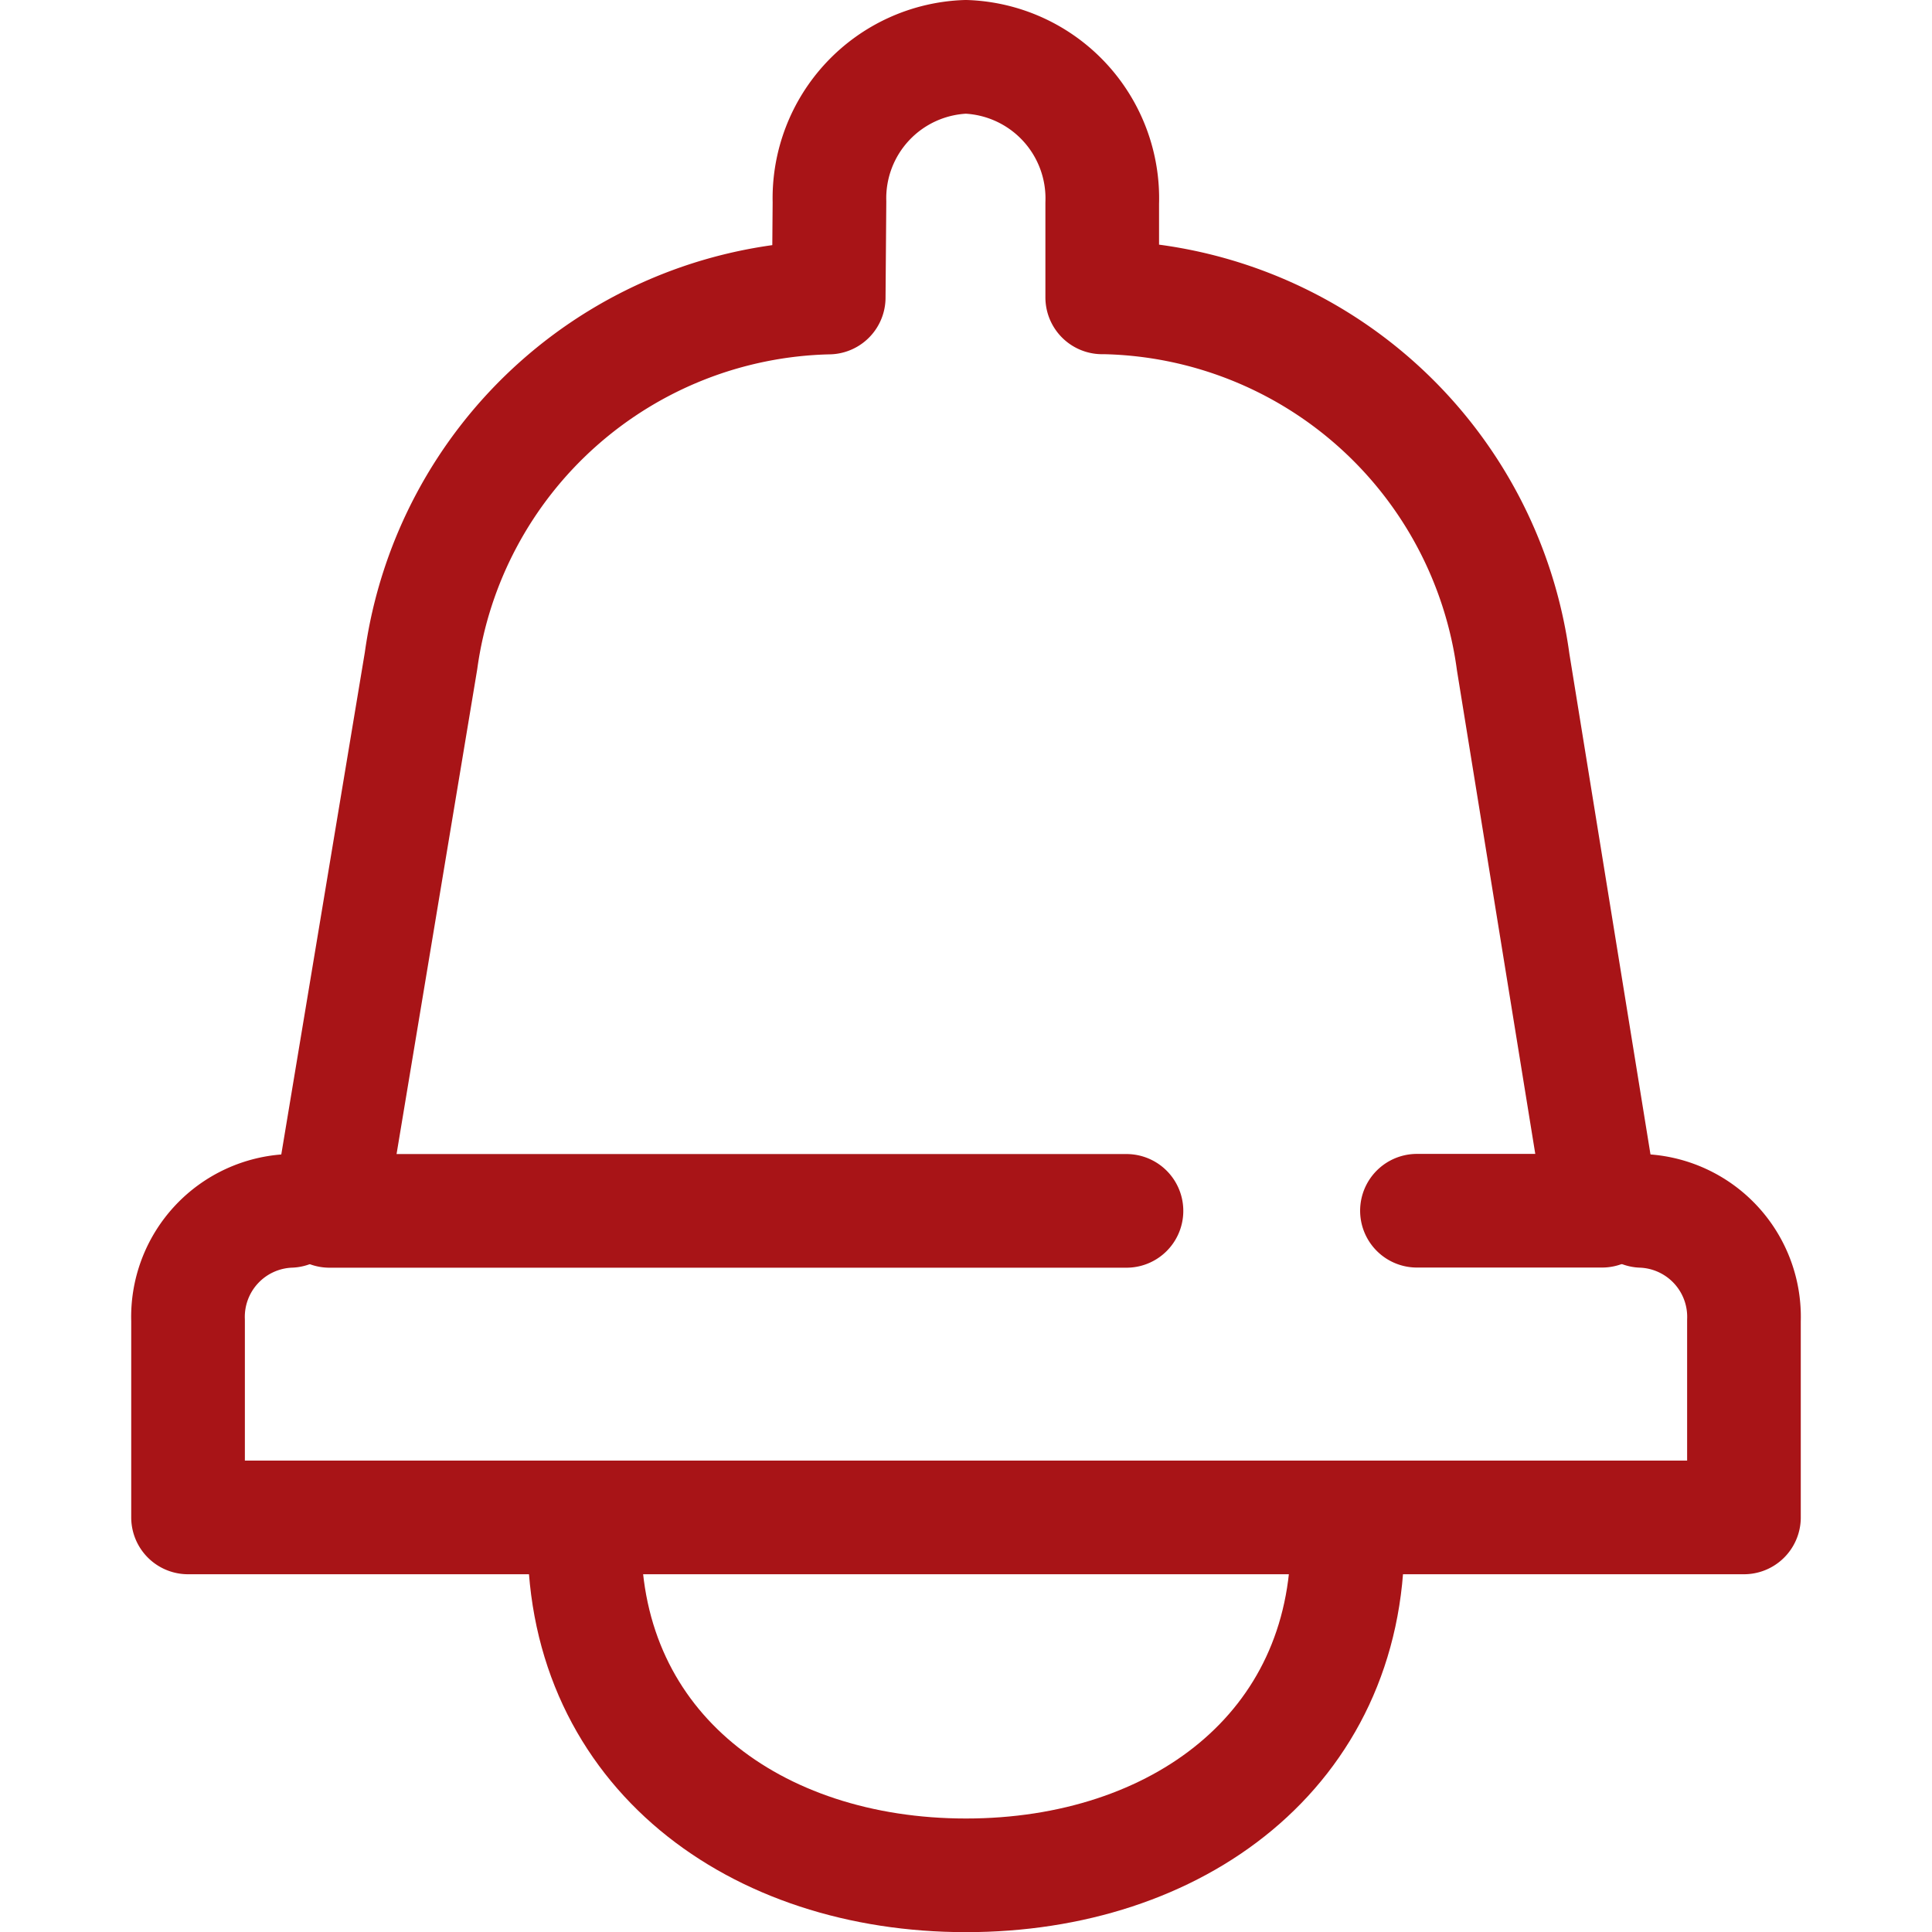 <svg xmlns="http://www.w3.org/2000/svg" width="500" height="500" viewBox="0 0 22.036 25.5">
  <g id="Group_922" data-name="Group 922" transform="translate(-271.25 -20.25)">
    <g id="Group_859" data-name="Group 859" transform="translate(-1913.014 -721.425)">
      <path id="Path_326" data-name="Path 326" d="M2200.318,762c0,2.777-2.255,4.427-5.036,4.427s-5.036-1.65-5.036-4.427" fill="none" stroke="#A81417" stroke-linecap="round" stroke-linejoin="round" stroke-width="1.5"/>
      <g id="Group_858" data-name="Group 858">
        <path id="Path_324" data-name="Path 324" d="M2197.4,757.657h-10.519l1.208-7.26a5.556,5.556,0,0,1,5.381-4.795h0l.01-1.262a1.868,1.868,0,0,1,1.8-1.915h0a1.87,1.87,0,0,1,1.8,1.933V745.6h.04a5.559,5.559,0,0,1,5.384,4.814l1.173,7.241h-2.443" fill="none" stroke="#A81417" stroke-linecap="round" stroke-linejoin="round" stroke-width="1.5"/>
        <path id="Path_325" data-name="Path 325" d="M2186.36,757.657a1.4,1.4,0,0,0-1.346,1.446v2.6h20.536v-2.6a1.4,1.4,0,0,0-1.347-1.446" fill="none" stroke="#A81417" stroke-linecap="round" stroke-linejoin="round" stroke-width="1.5"/>
      </g>
    </g>
  </g>
</svg>
